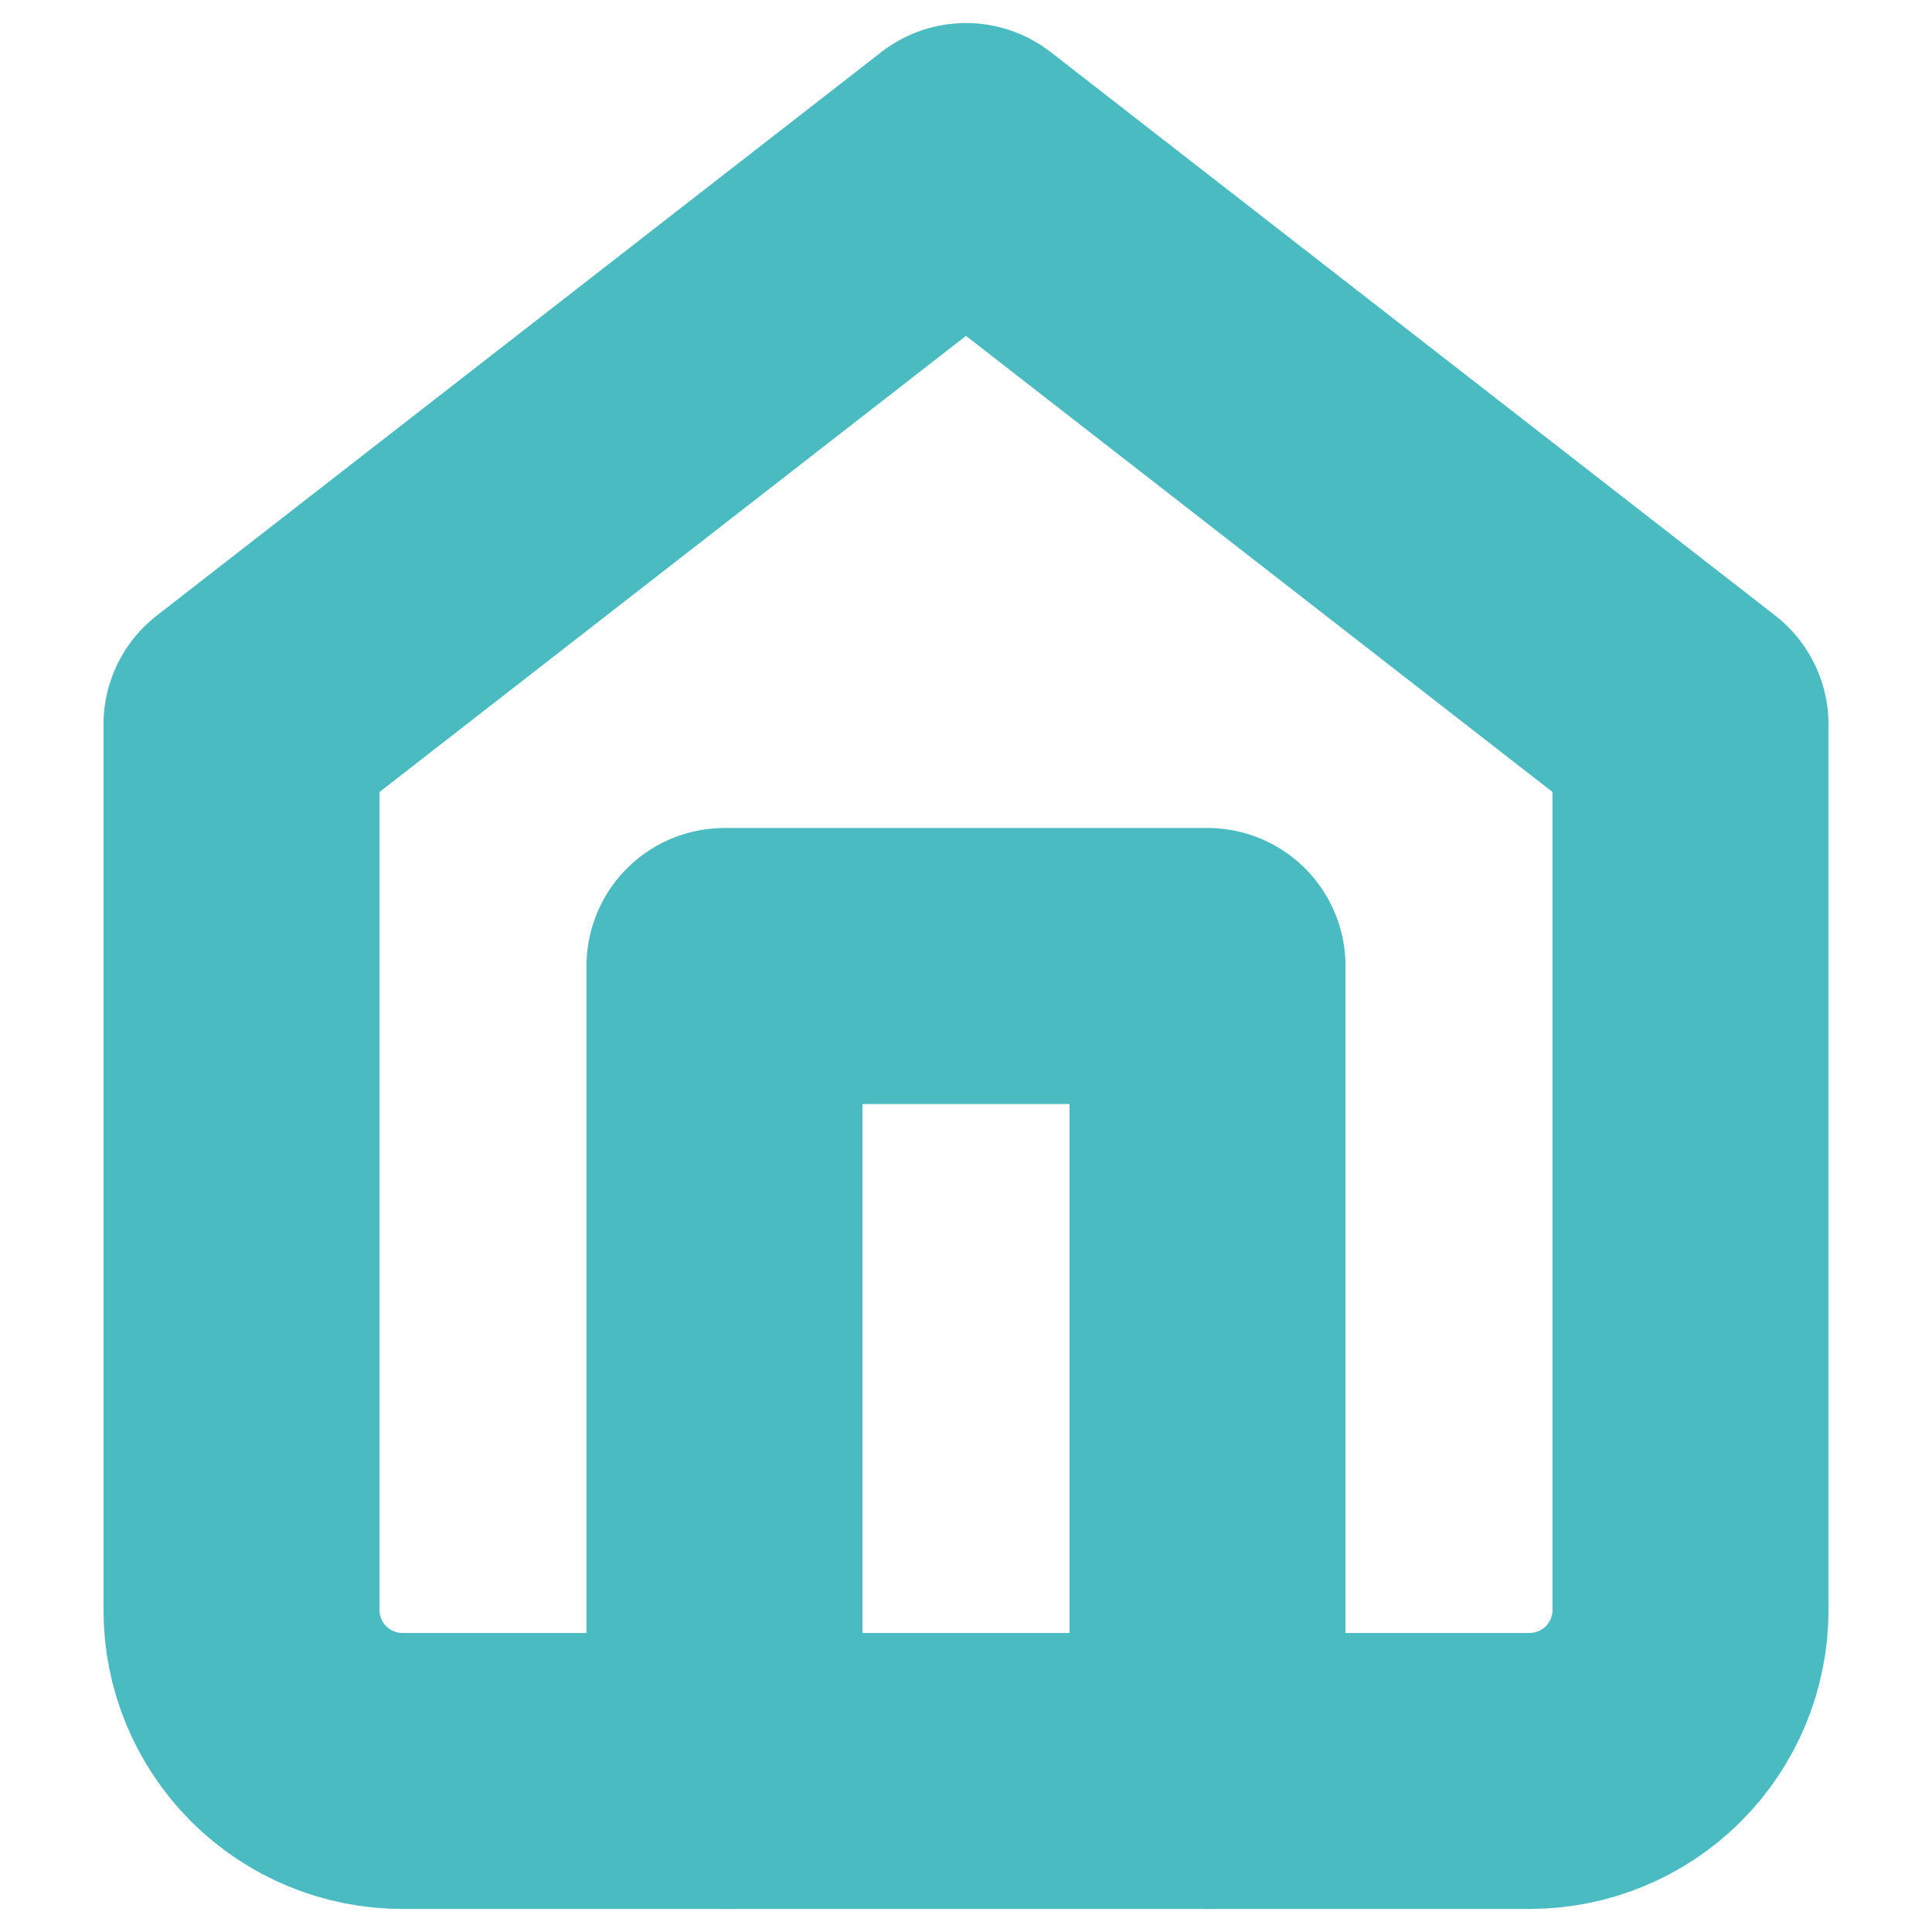 <svg width="14" height="14" viewBox="0 0 14 14" fill="none" xmlns="http://www.w3.org/2000/svg">
<path d="M1.75 5.25L7 1.167L12.25 5.25V11.667C12.25 11.976 12.127 12.273 11.908 12.492C11.69 12.71 11.393 12.833 11.083 12.833H2.917C2.607 12.833 2.311 12.71 2.092 12.492C1.873 12.273 1.75 11.976 1.75 11.667V5.25Z" stroke="#4ABBC1" stroke-width="2" stroke-linecap="round" stroke-linejoin="round"/>
<path d="M5.25 12.833V7H8.75V12.833" stroke="#4ABBC1" stroke-width="2" stroke-linecap="round" stroke-linejoin="round"/>
</svg>

